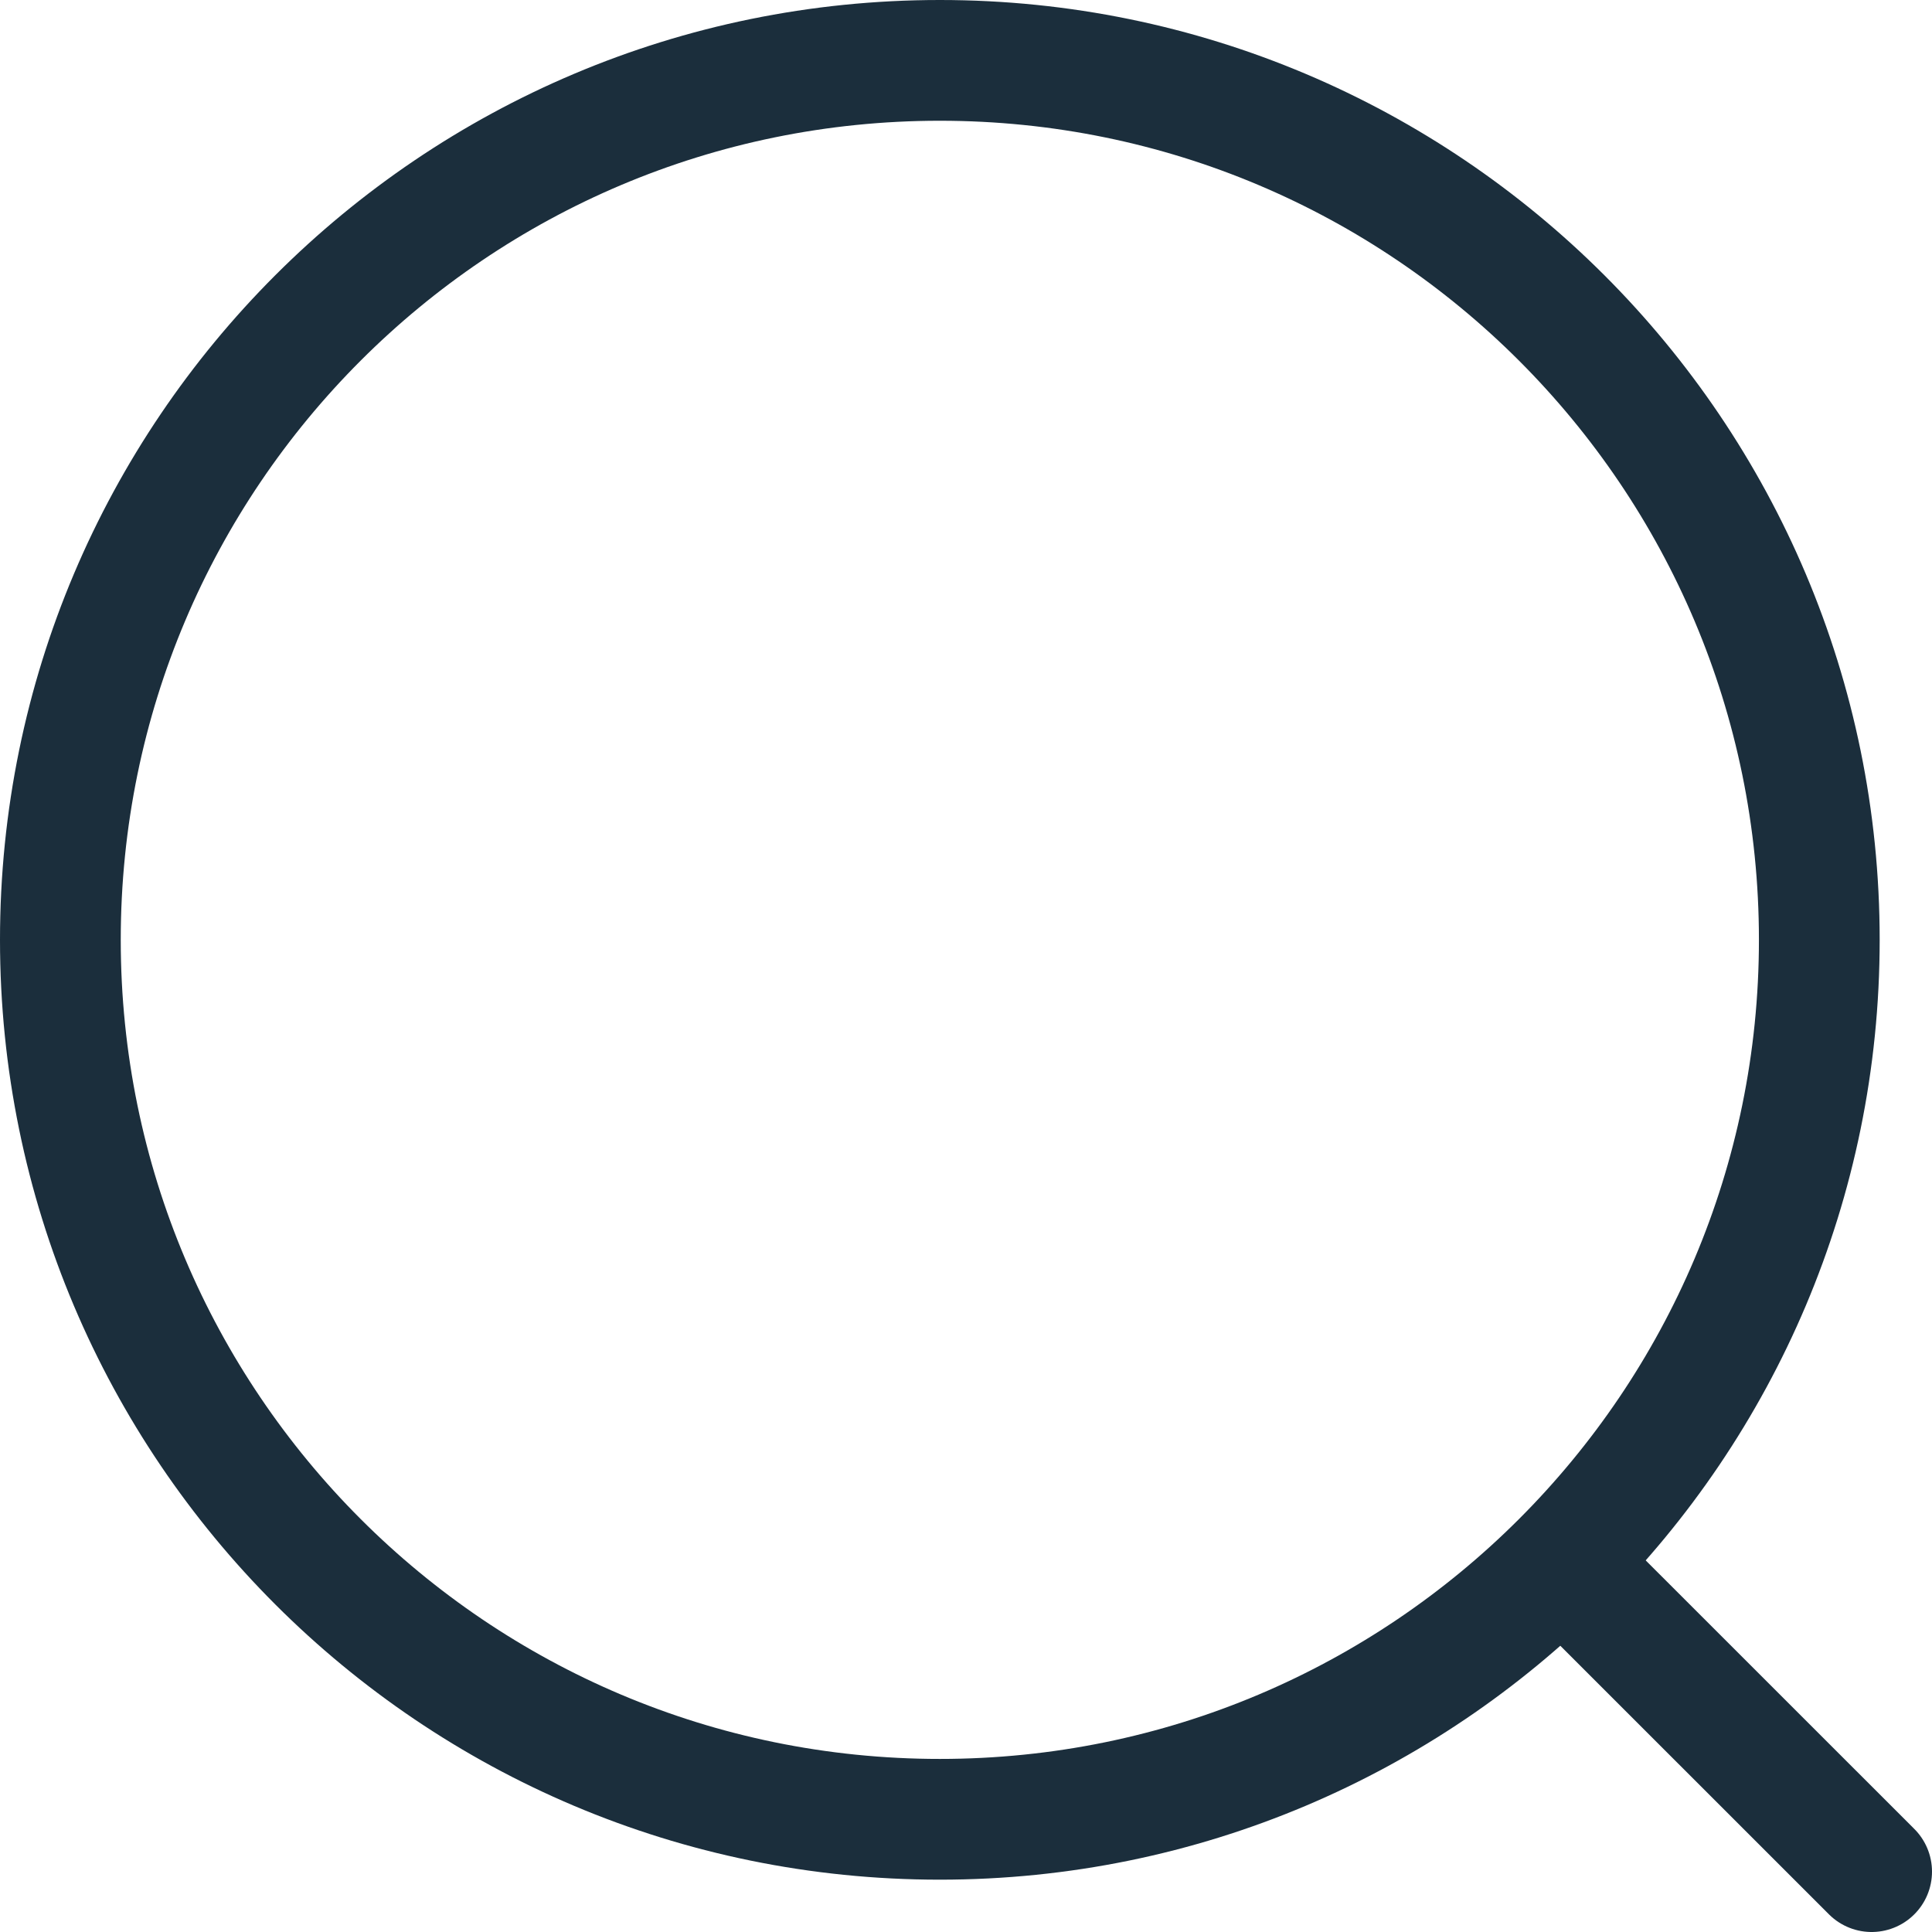 <svg width="24" height="24" viewBox="0 0 24 24" fill="none" xmlns="http://www.w3.org/2000/svg">
<g id="Group">
<path id="Vector" d="M11.675 22.6C17.709 22.6 22.6 17.709 22.6 11.675C22.6 5.641 17.709 0.75 11.675 0.75C5.641 0.75 0.75 5.641 0.75 11.675C0.75 17.709 5.641 22.6 11.675 22.6Z" stroke="#1B2E3C" stroke-width="1.5" stroke-miterlimit="10" stroke-linecap="round"/>
<path id="Vector_2" d="M19.537 19.538L23.25 23.25" stroke="#1B2E3C" stroke-width="1.5" stroke-linecap="round" stroke-linejoin="round"/>
</g>
</svg>
